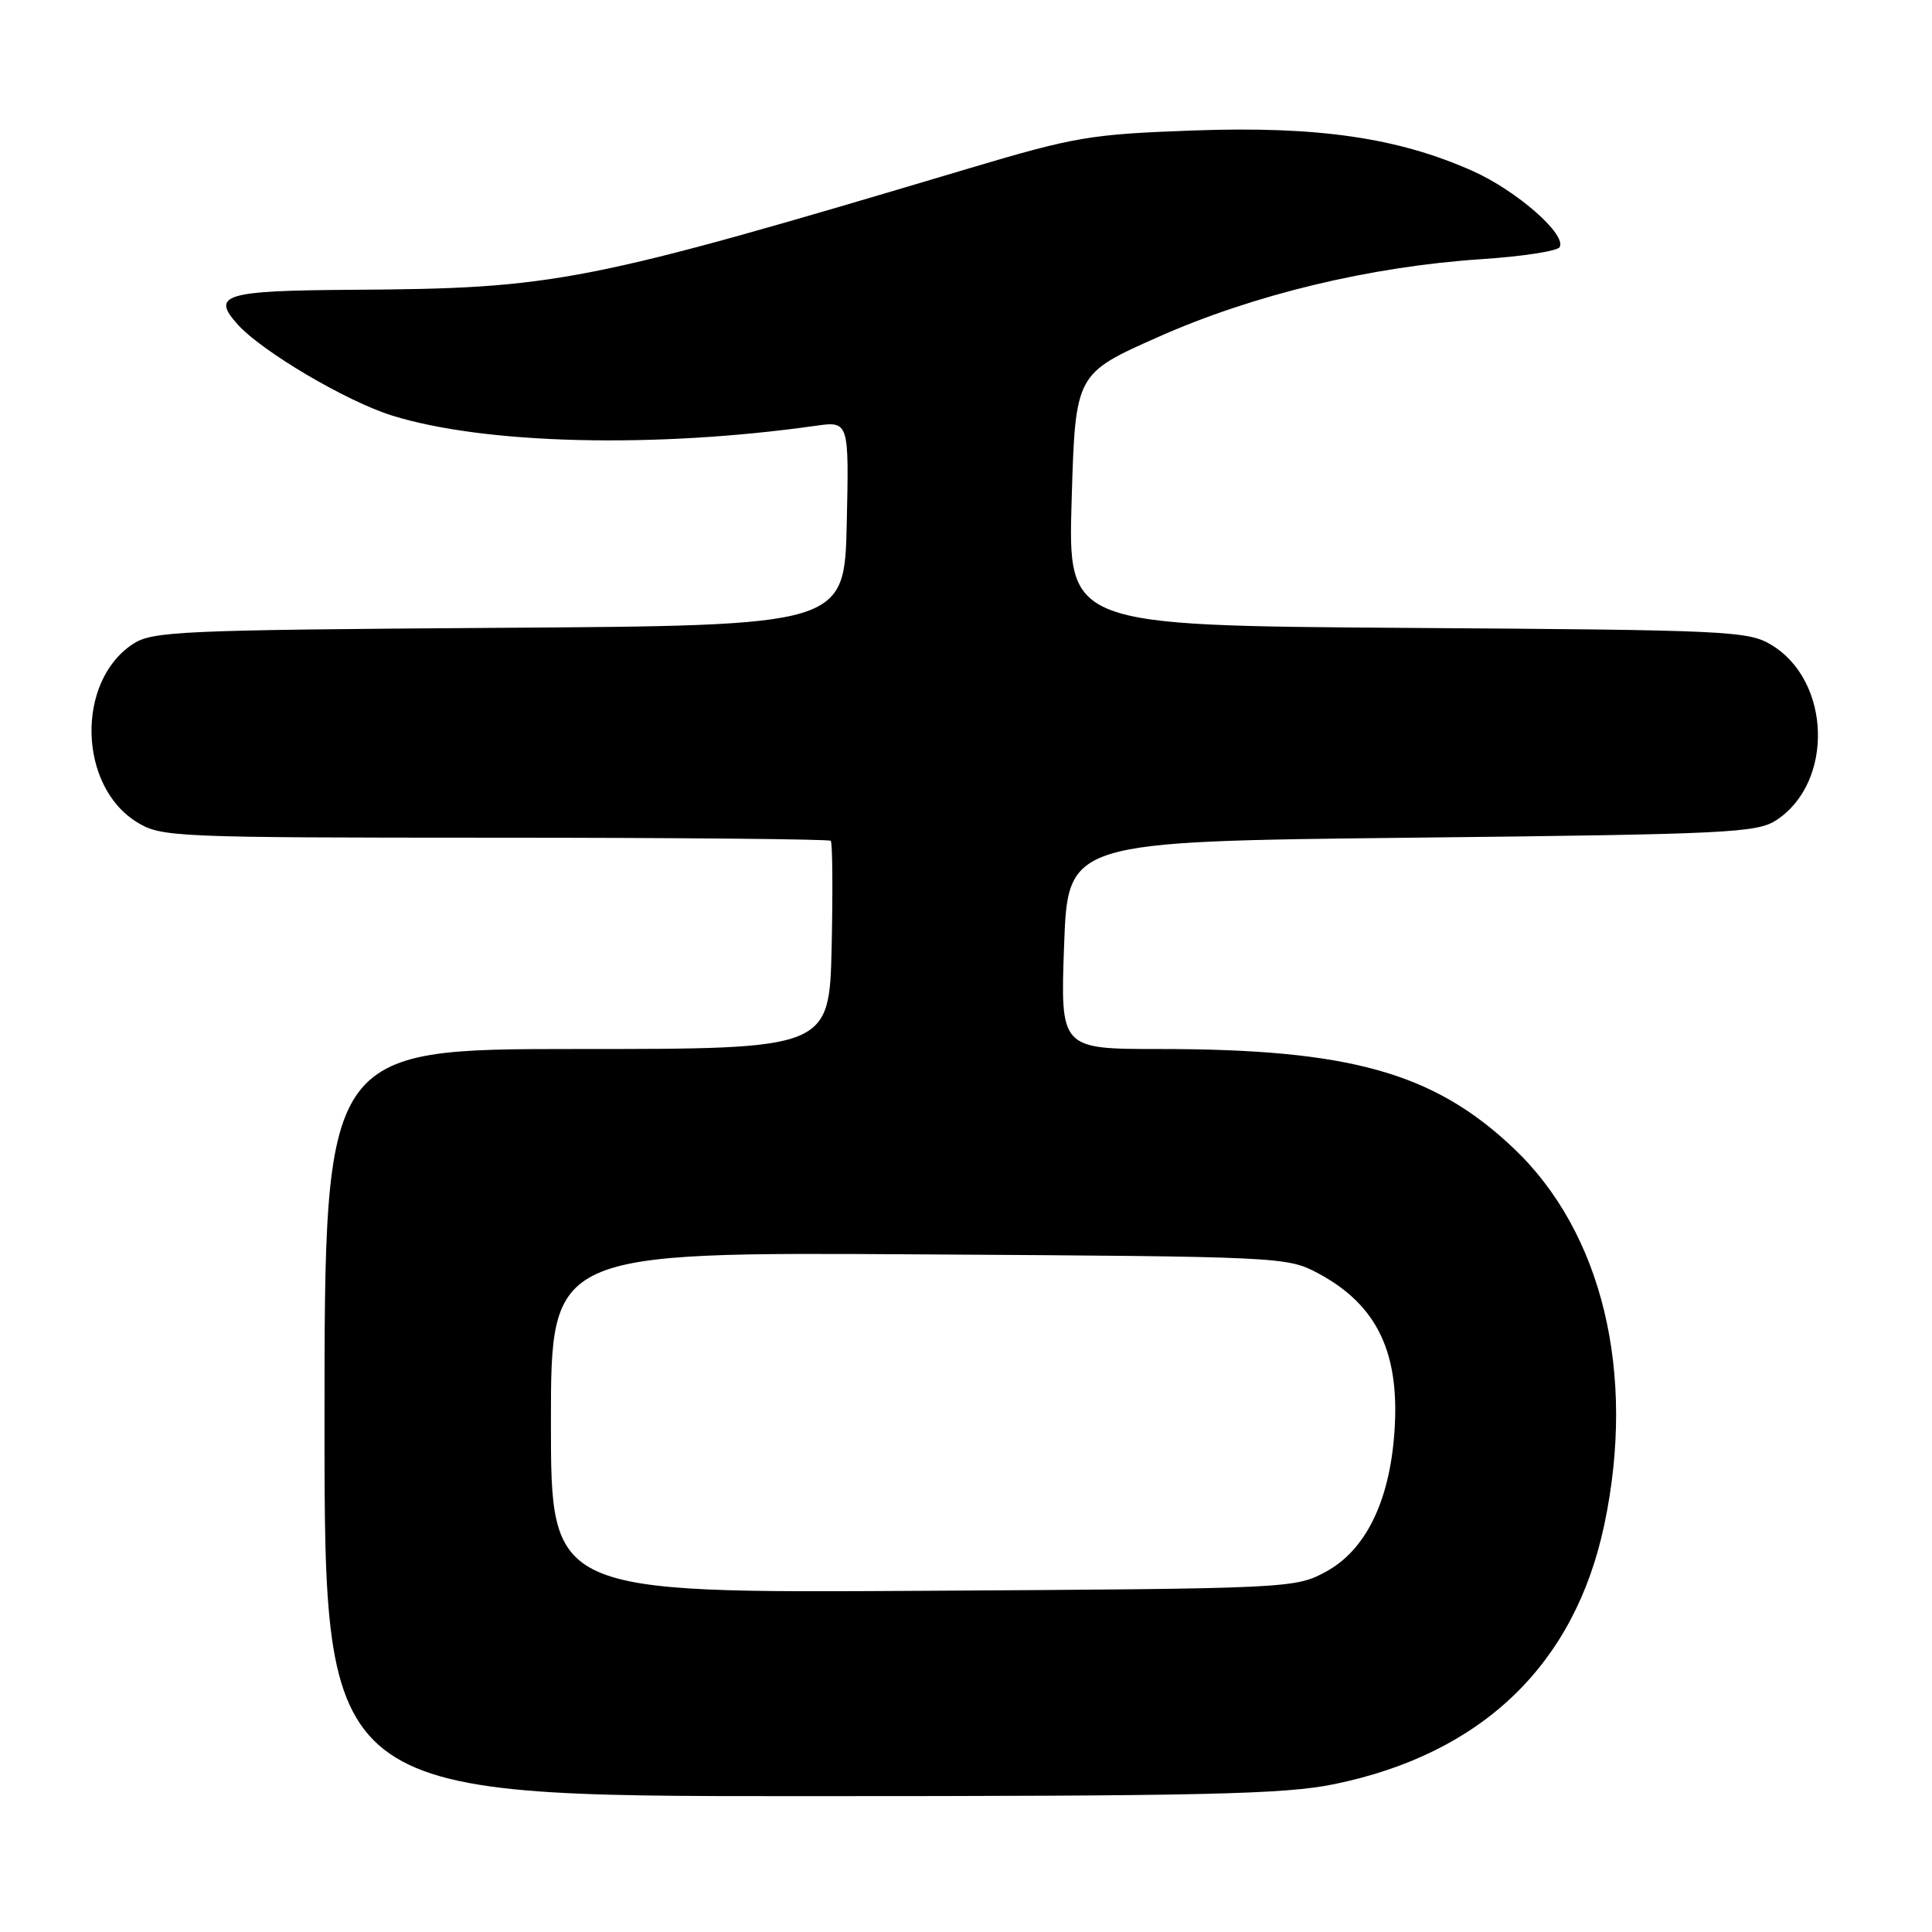 <?xml version="1.0" encoding="UTF-8" standalone="no"?>
<!DOCTYPE svg PUBLIC "-//W3C//DTD SVG 1.1//EN" "http://www.w3.org/Graphics/SVG/1.1/DTD/svg11.dtd" >
<svg xmlns="http://www.w3.org/2000/svg" xmlns:xlink="http://www.w3.org/1999/xlink" version="1.1" viewBox="0 0 256 256">
 <g >
 <path fill="currentColor"
d=" M 176.79 236.41 C 196.36 232.39 208.64 220.60 212.57 202.07 C 216.83 181.98 212.32 163.26 200.52 152.11 C 189.95 142.11 178.83 139.00 153.68 139.00 C 140.50 139.00 140.50 139.00 141.00 125.25 C 141.50 111.50 141.50 111.50 187.05 111.00 C 228.98 110.54 232.81 110.36 235.38 108.67 C 243.01 103.67 242.64 90.24 234.73 85.46 C 231.67 83.60 229.10 83.48 186.50 83.20 C 141.50 82.89 141.50 82.89 142.00 66.21 C 142.50 49.52 142.50 49.52 153.47 44.65 C 166.09 39.04 181.55 35.32 196.29 34.34 C 201.67 33.99 206.33 33.27 206.65 32.76 C 207.66 31.13 200.98 25.26 195.14 22.66 C 185.25 18.24 174.58 16.69 158.11 17.29 C 144.50 17.78 142.48 18.12 128.50 22.28 C 77.45 37.51 73.80 38.23 46.58 38.40 C 29.69 38.51 27.92 39.05 31.52 43.02 C 34.77 46.61 45.93 53.19 51.97 55.07 C 64.23 58.88 86.73 59.43 108.00 56.43 C 112.50 55.79 112.50 55.79 112.20 69.34 C 111.89 82.89 111.89 82.89 66.15 83.19 C 23.83 83.48 20.20 83.64 17.62 85.33 C 10.04 90.30 10.37 104.21 18.19 108.97 C 21.38 110.92 23.13 110.99 65.58 111.00 C 89.83 111.00 109.85 111.19 110.08 111.41 C 110.31 111.64 110.36 117.94 110.20 125.41 C 109.89 139.00 109.89 139.00 76.45 139.00 C 43.00 139.00 43.00 139.00 43.00 188.50 C 43.00 238.00 43.00 238.00 106.04 238.00 C 159.68 238.00 170.23 237.76 176.79 236.41 Z  M 73.00 188.50 C 73.00 165.91 73.00 165.91 121.75 166.21 C 169.93 166.50 170.55 166.53 174.66 168.72 C 182.51 172.92 185.54 179.28 184.76 189.89 C 184.09 199.06 180.90 205.47 175.62 208.30 C 171.56 210.47 170.82 210.50 122.25 210.79 C 73.00 211.09 73.00 211.09 73.00 188.50 Z "/>
</g>
</svg>